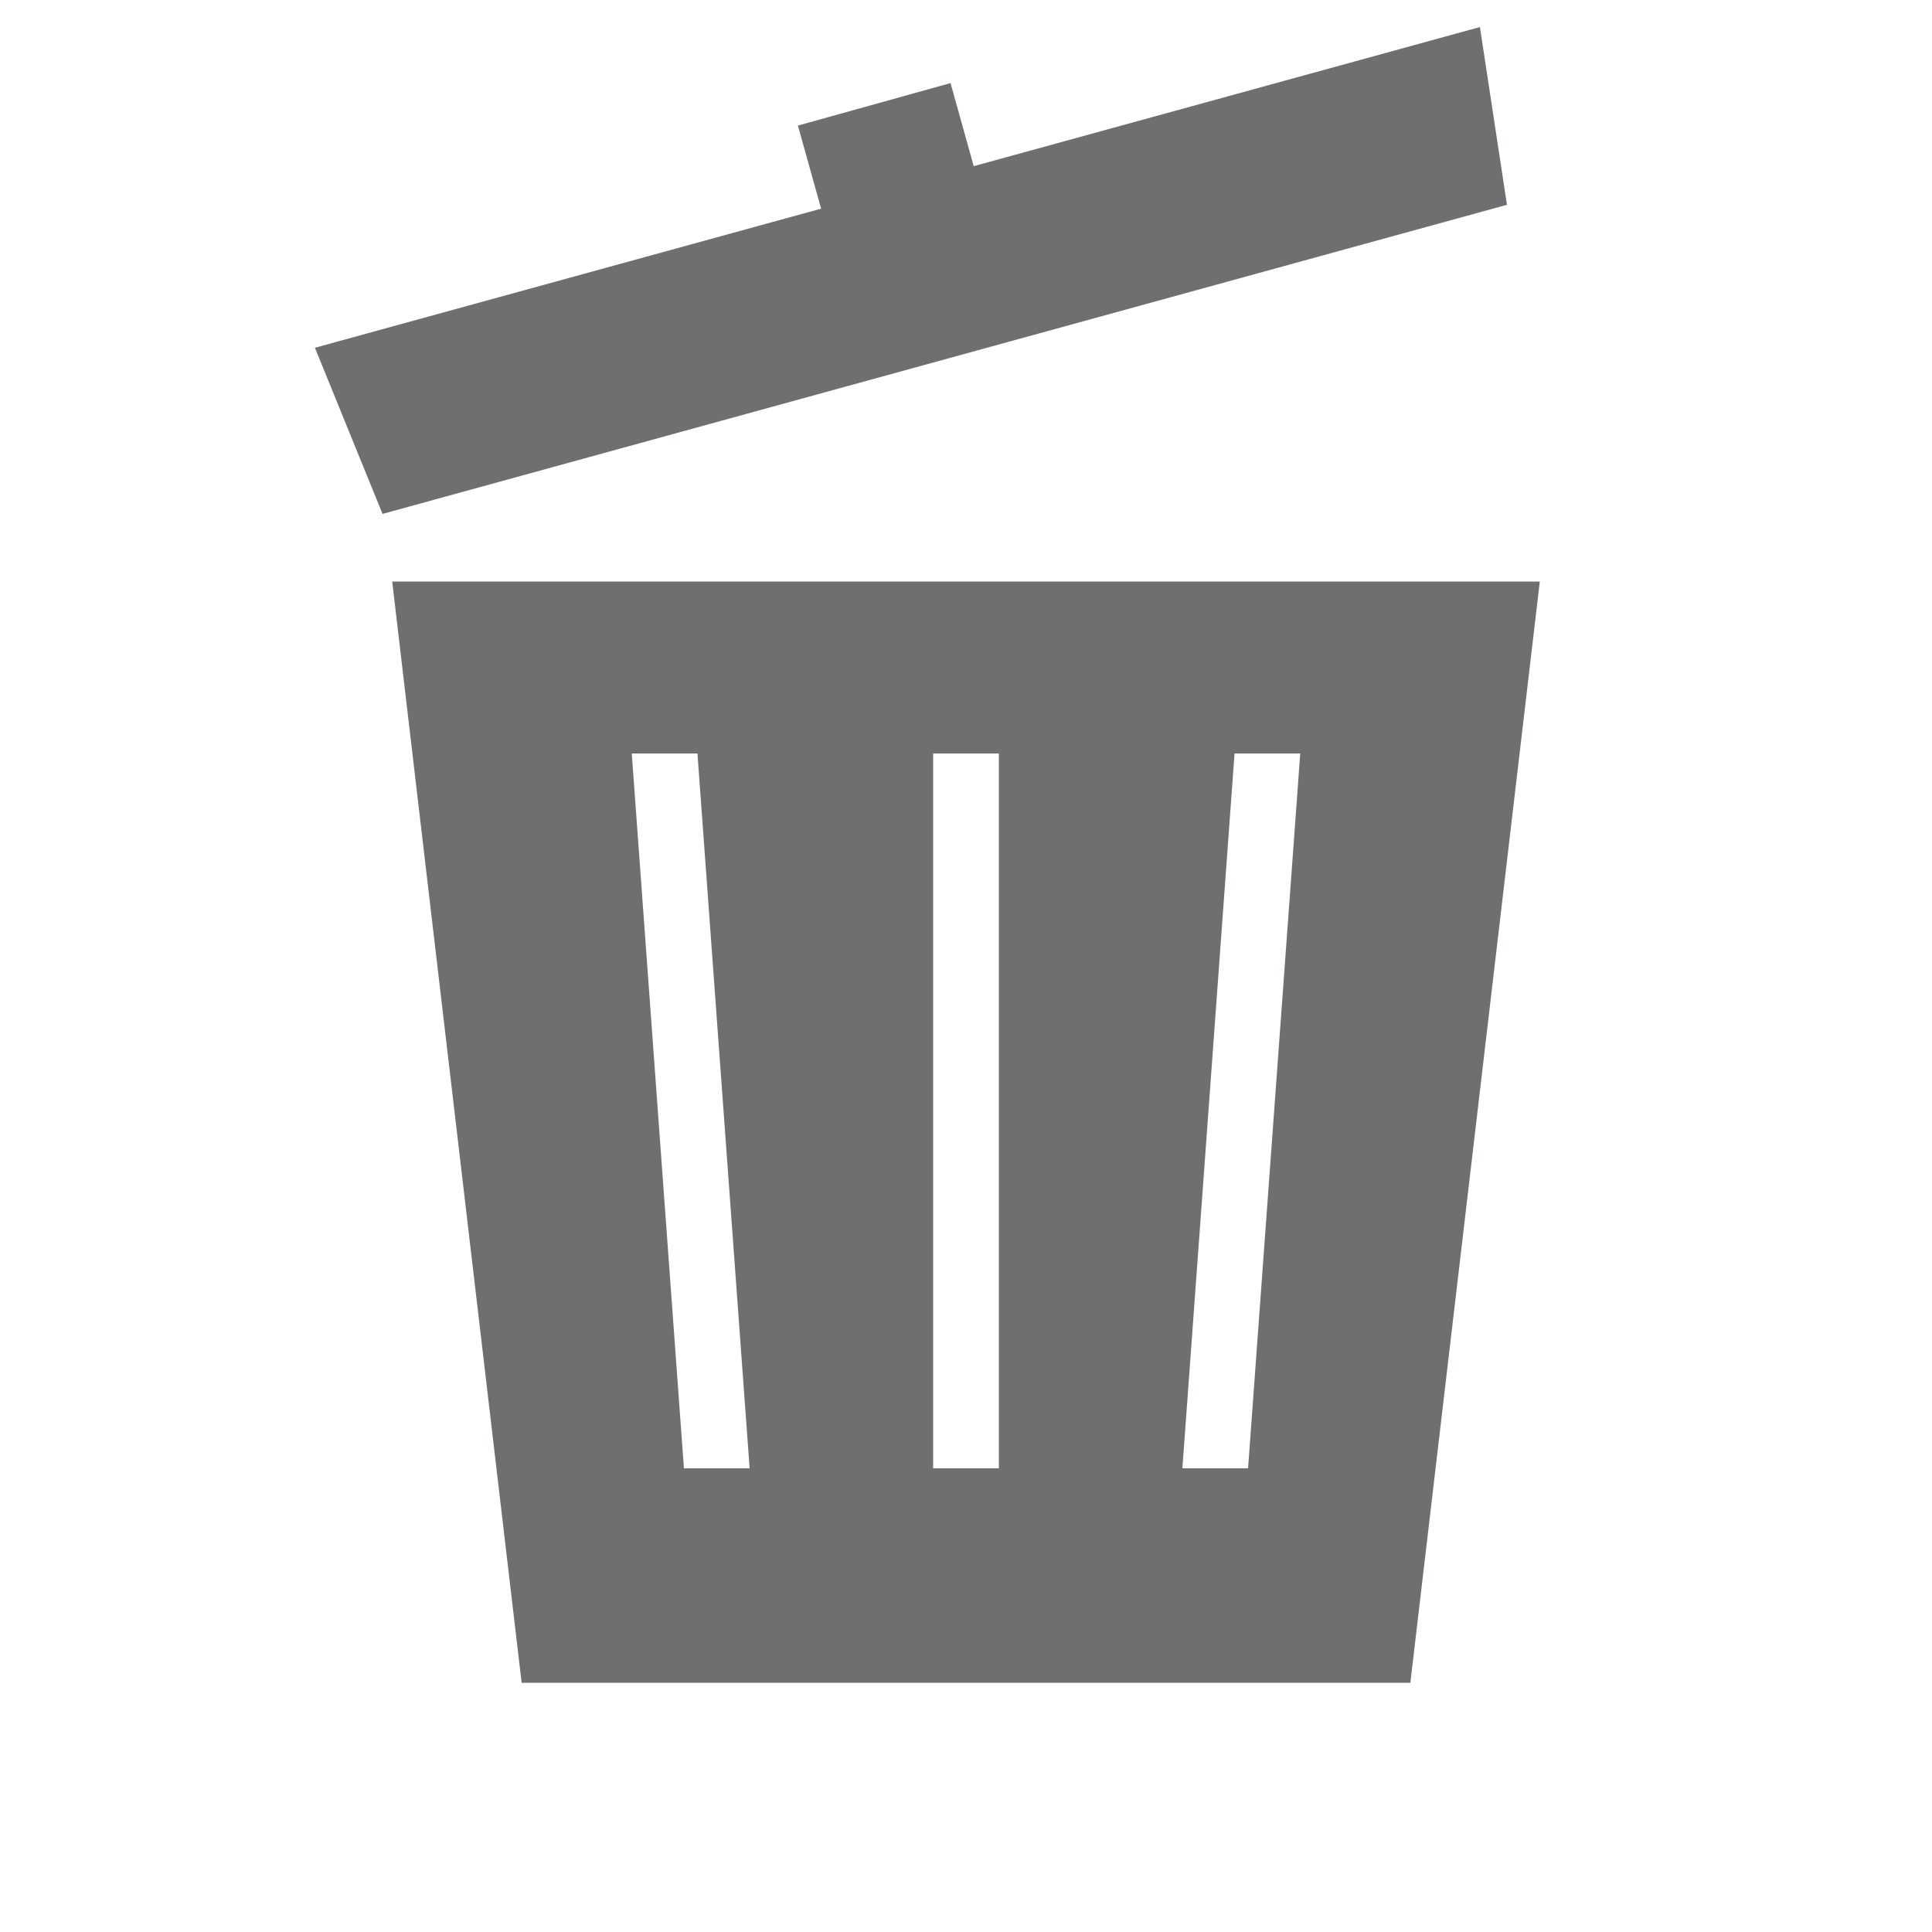 <svg fill="#6D6F70" xmlns="http://www.w3.org/2000/svg" xmlns:xlink="http://www.w3.org/1999/xlink" version="1.1" x="0px" y="0px" viewBox="0 0 100 100" style="enable-background:new 0 0 100 100;" xml:space="preserve"><g><polygon points="50.4,8.6 49.2,4.3 41.3,6.5 42.5,10.8 16.3,18 19.8,26.6 78,10.6 76.6,1.4  "></polygon><path d="M20.3,30.1l6.7,57h46l6.7-57H20.3z M35.4,76l-2.7-37h3.4l2.7,37H35.4z M51.7,76h-3.4V39h3.4V76z M64.6,76h-3.4l2.7-37h3.4   L64.6,76z"></path></g></svg>